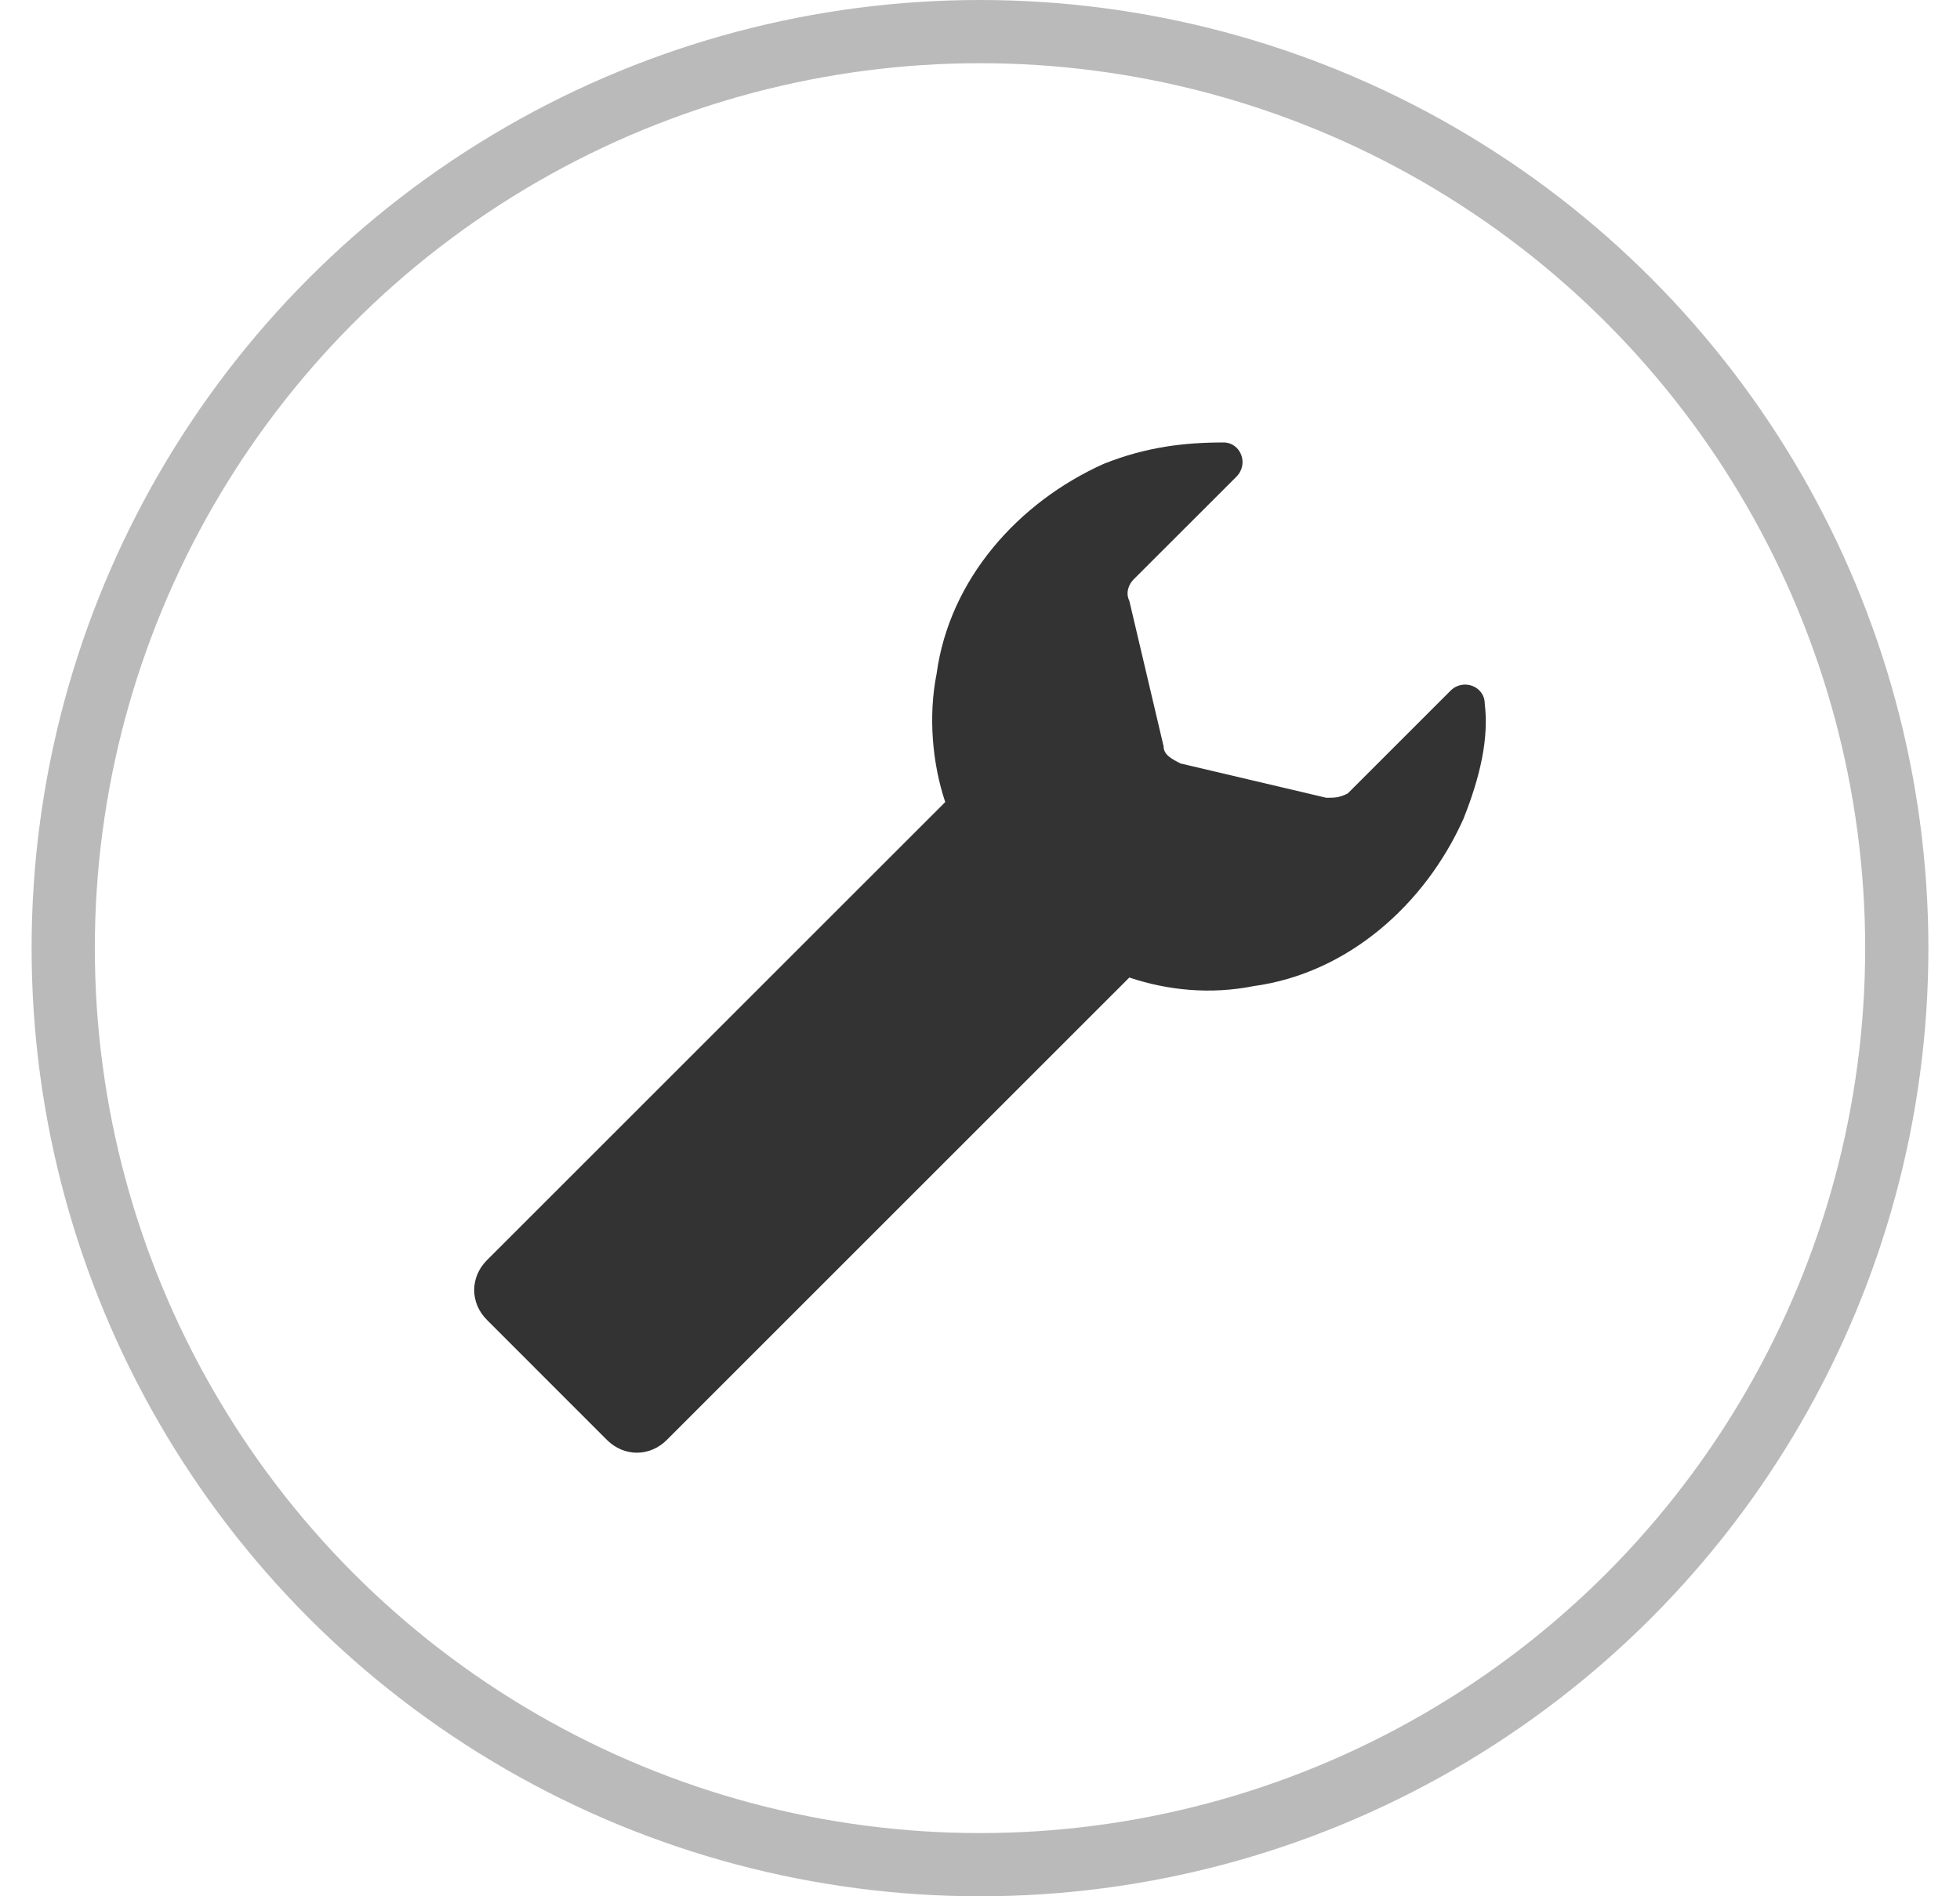 <svg width="31" height="30" viewBox="0 0 31 30" fill="none" xmlns="http://www.w3.org/2000/svg">
<circle cx="15.5" cy="15" r="14.5" stroke="#BABABA"/>
<path d="M23.144 12.96C22.535 14.314 21.316 15.398 19.826 15.601C19.148 15.736 18.471 15.669 17.862 15.465L10.547 22.78C10.277 23.05 9.87 23.05 9.599 22.78L7.703 20.883C7.432 20.612 7.432 20.206 7.703 19.935L14.95 12.689C14.746 12.079 14.679 11.334 14.814 10.657C15.017 9.167 16.101 7.948 17.455 7.339C18.133 7.068 18.742 7 19.352 7C19.622 7 19.758 7.339 19.555 7.542L17.929 9.167C17.862 9.235 17.794 9.37 17.862 9.506L18.404 11.808C18.404 11.944 18.539 12.011 18.674 12.079L20.977 12.621C21.112 12.621 21.18 12.621 21.316 12.553L22.941 10.928C23.144 10.725 23.483 10.86 23.483 11.131C23.55 11.673 23.415 12.283 23.144 12.96Z" fill="#333333"/>
</svg>

